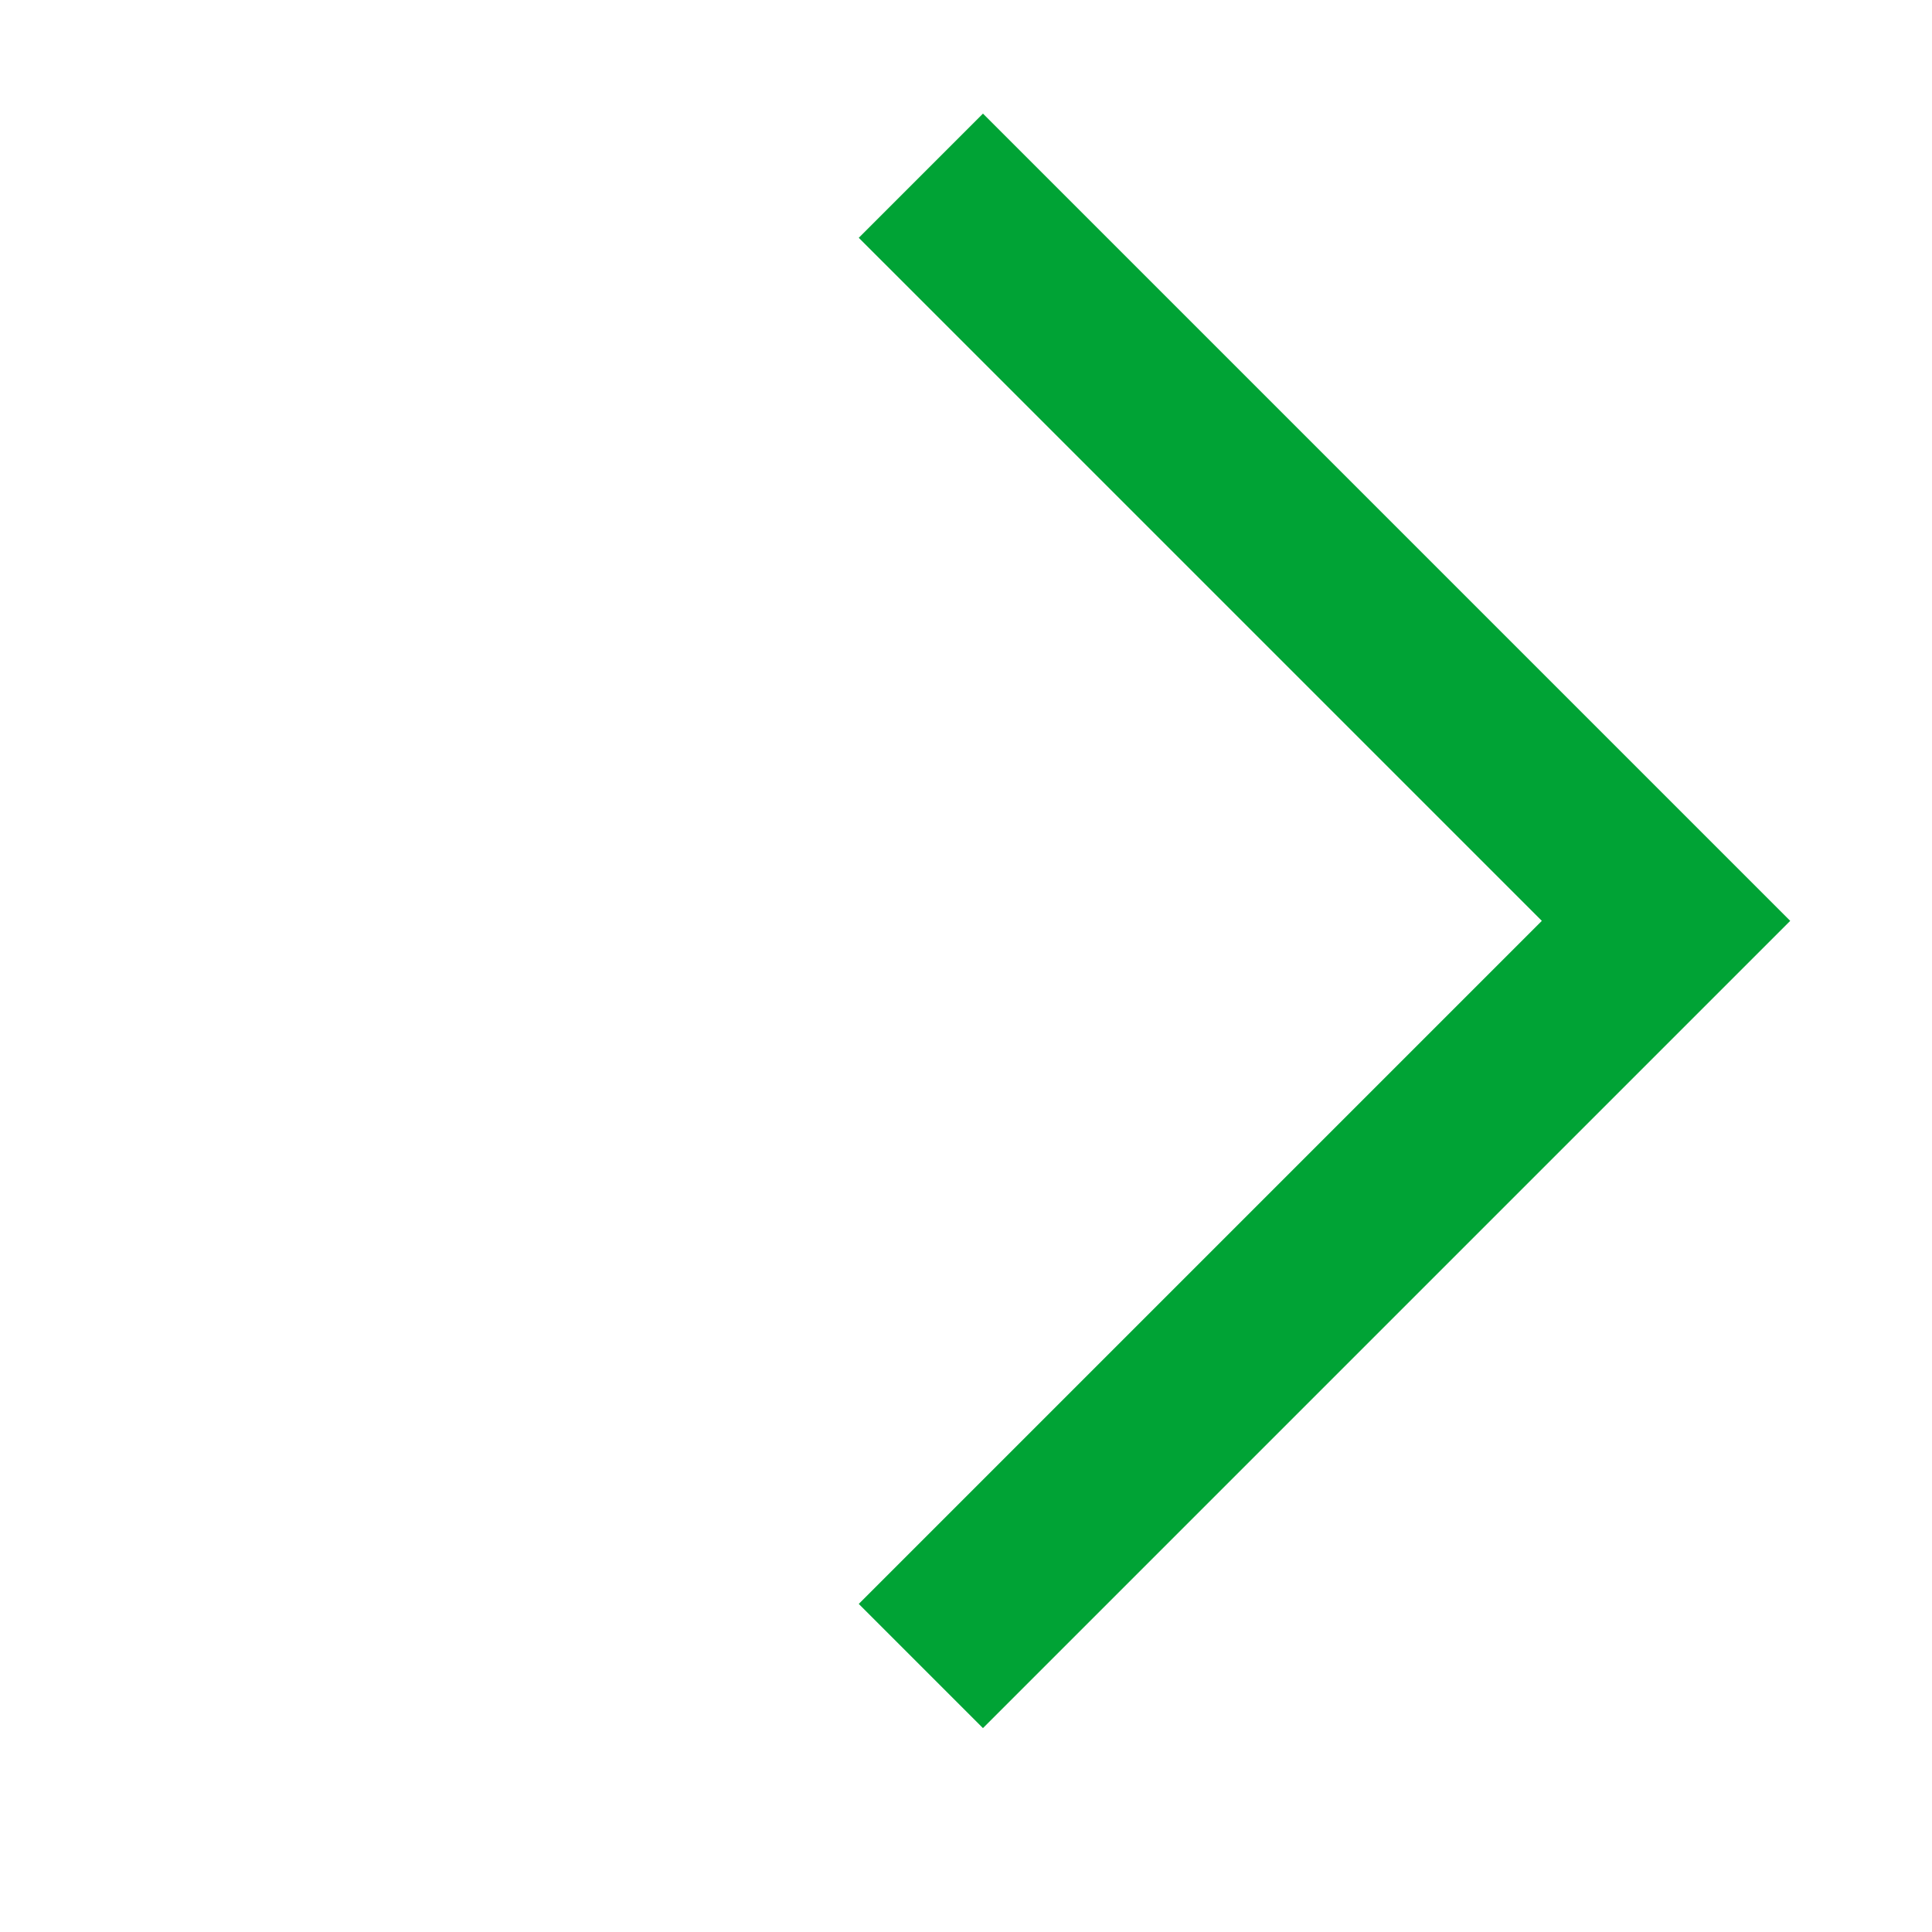<svg width="11px" height="11px" viewBox="0 0 11 11" version="1.1" xmlns="http://www.w3.org/2000/svg" xmlns:xlink="http://www.w3.org/1999/xlink">
    <!-- Generator: Sketch 44.1 (41455) - http://www.bohemiancoding.com/sketch -->
    <title>bt_arrow 2</title>
    <desc>Created with Sketch.</desc>
    <defs></defs>
    <g stroke="none" stroke-width="1" fill="none" fill-rule="evenodd">
        <g transform="translate(1, 1)" stroke="#00A335">
            <polyline transform="translate(4.243, 4.243) rotate(45) translate(-4.243, -4.243) " points="1.243 1.243 7.243 1.243 7.243 7.243"></polyline>
        </g>
    </g>
</svg>